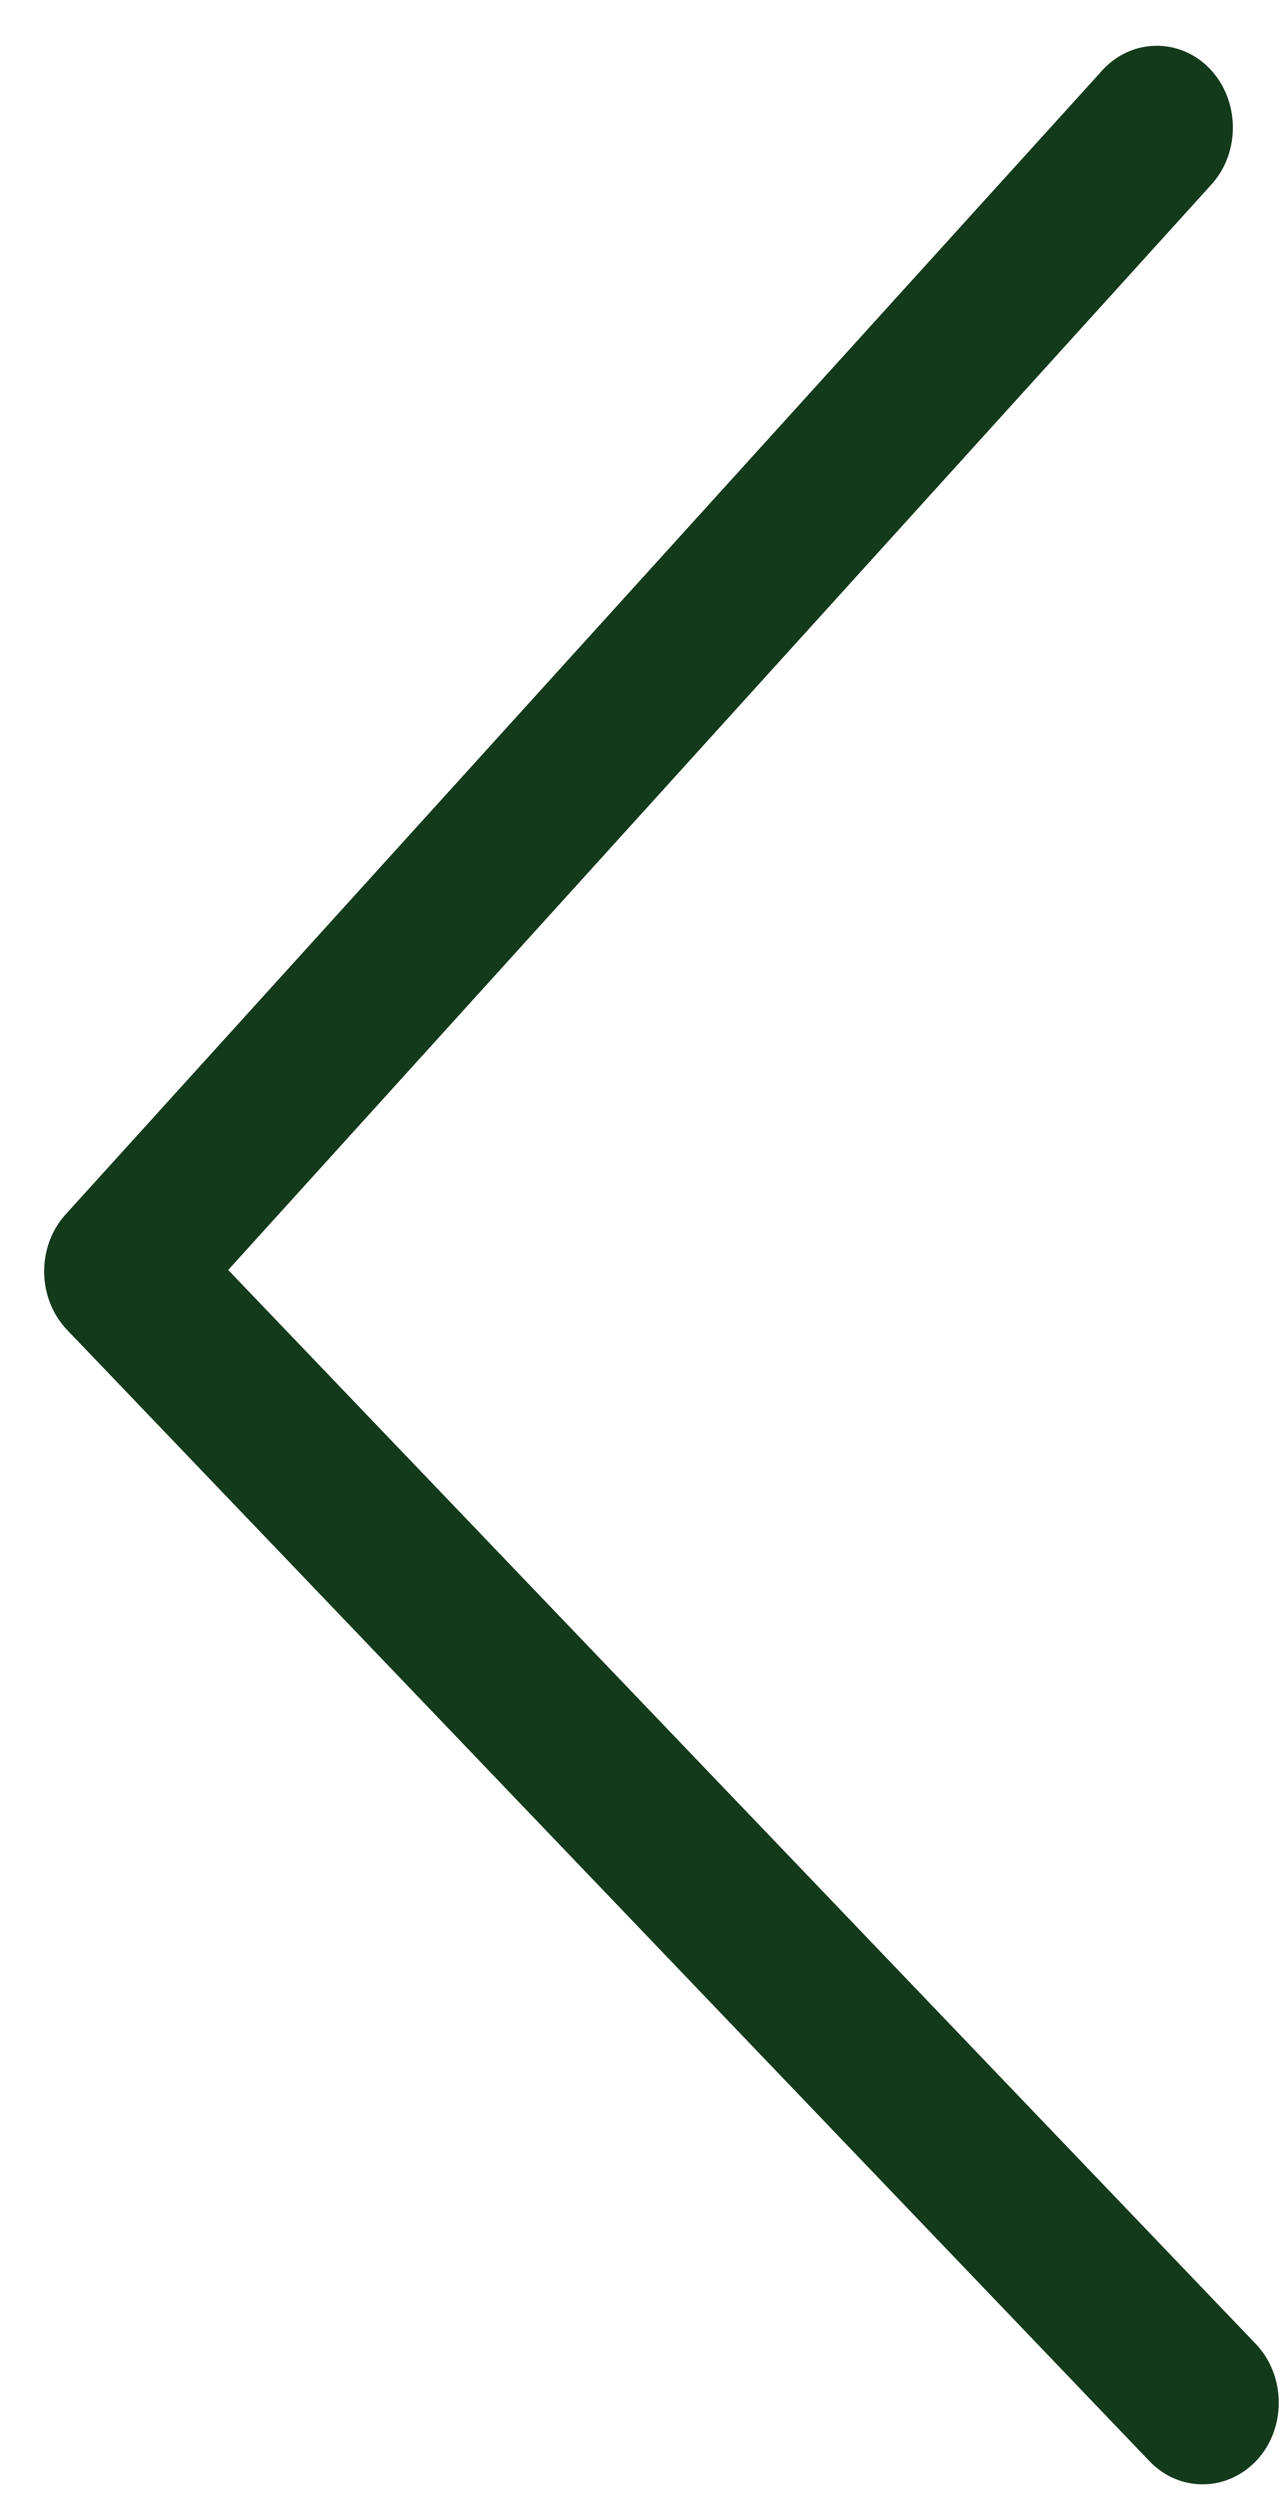 <svg width="21" height="41" viewBox="0 0 21 41" fill="none" xmlns="http://www.w3.org/2000/svg">
<path d="M19.751 40.743C20.068 40.739 20.39 40.6 20.629 40.337C21.107 39.809 21.095 38.956 20.603 38.441L3.744 20.828L19.876 3.025C20.354 2.497 20.342 1.644 19.85 1.129C19.357 0.615 18.563 0.626 18.084 1.154L1.076 19.917C0.597 20.445 0.609 21.298 1.102 21.812L18.856 40.361C19.11 40.626 19.428 40.748 19.751 40.743Z" fill="#133A1B"/>
</svg>
